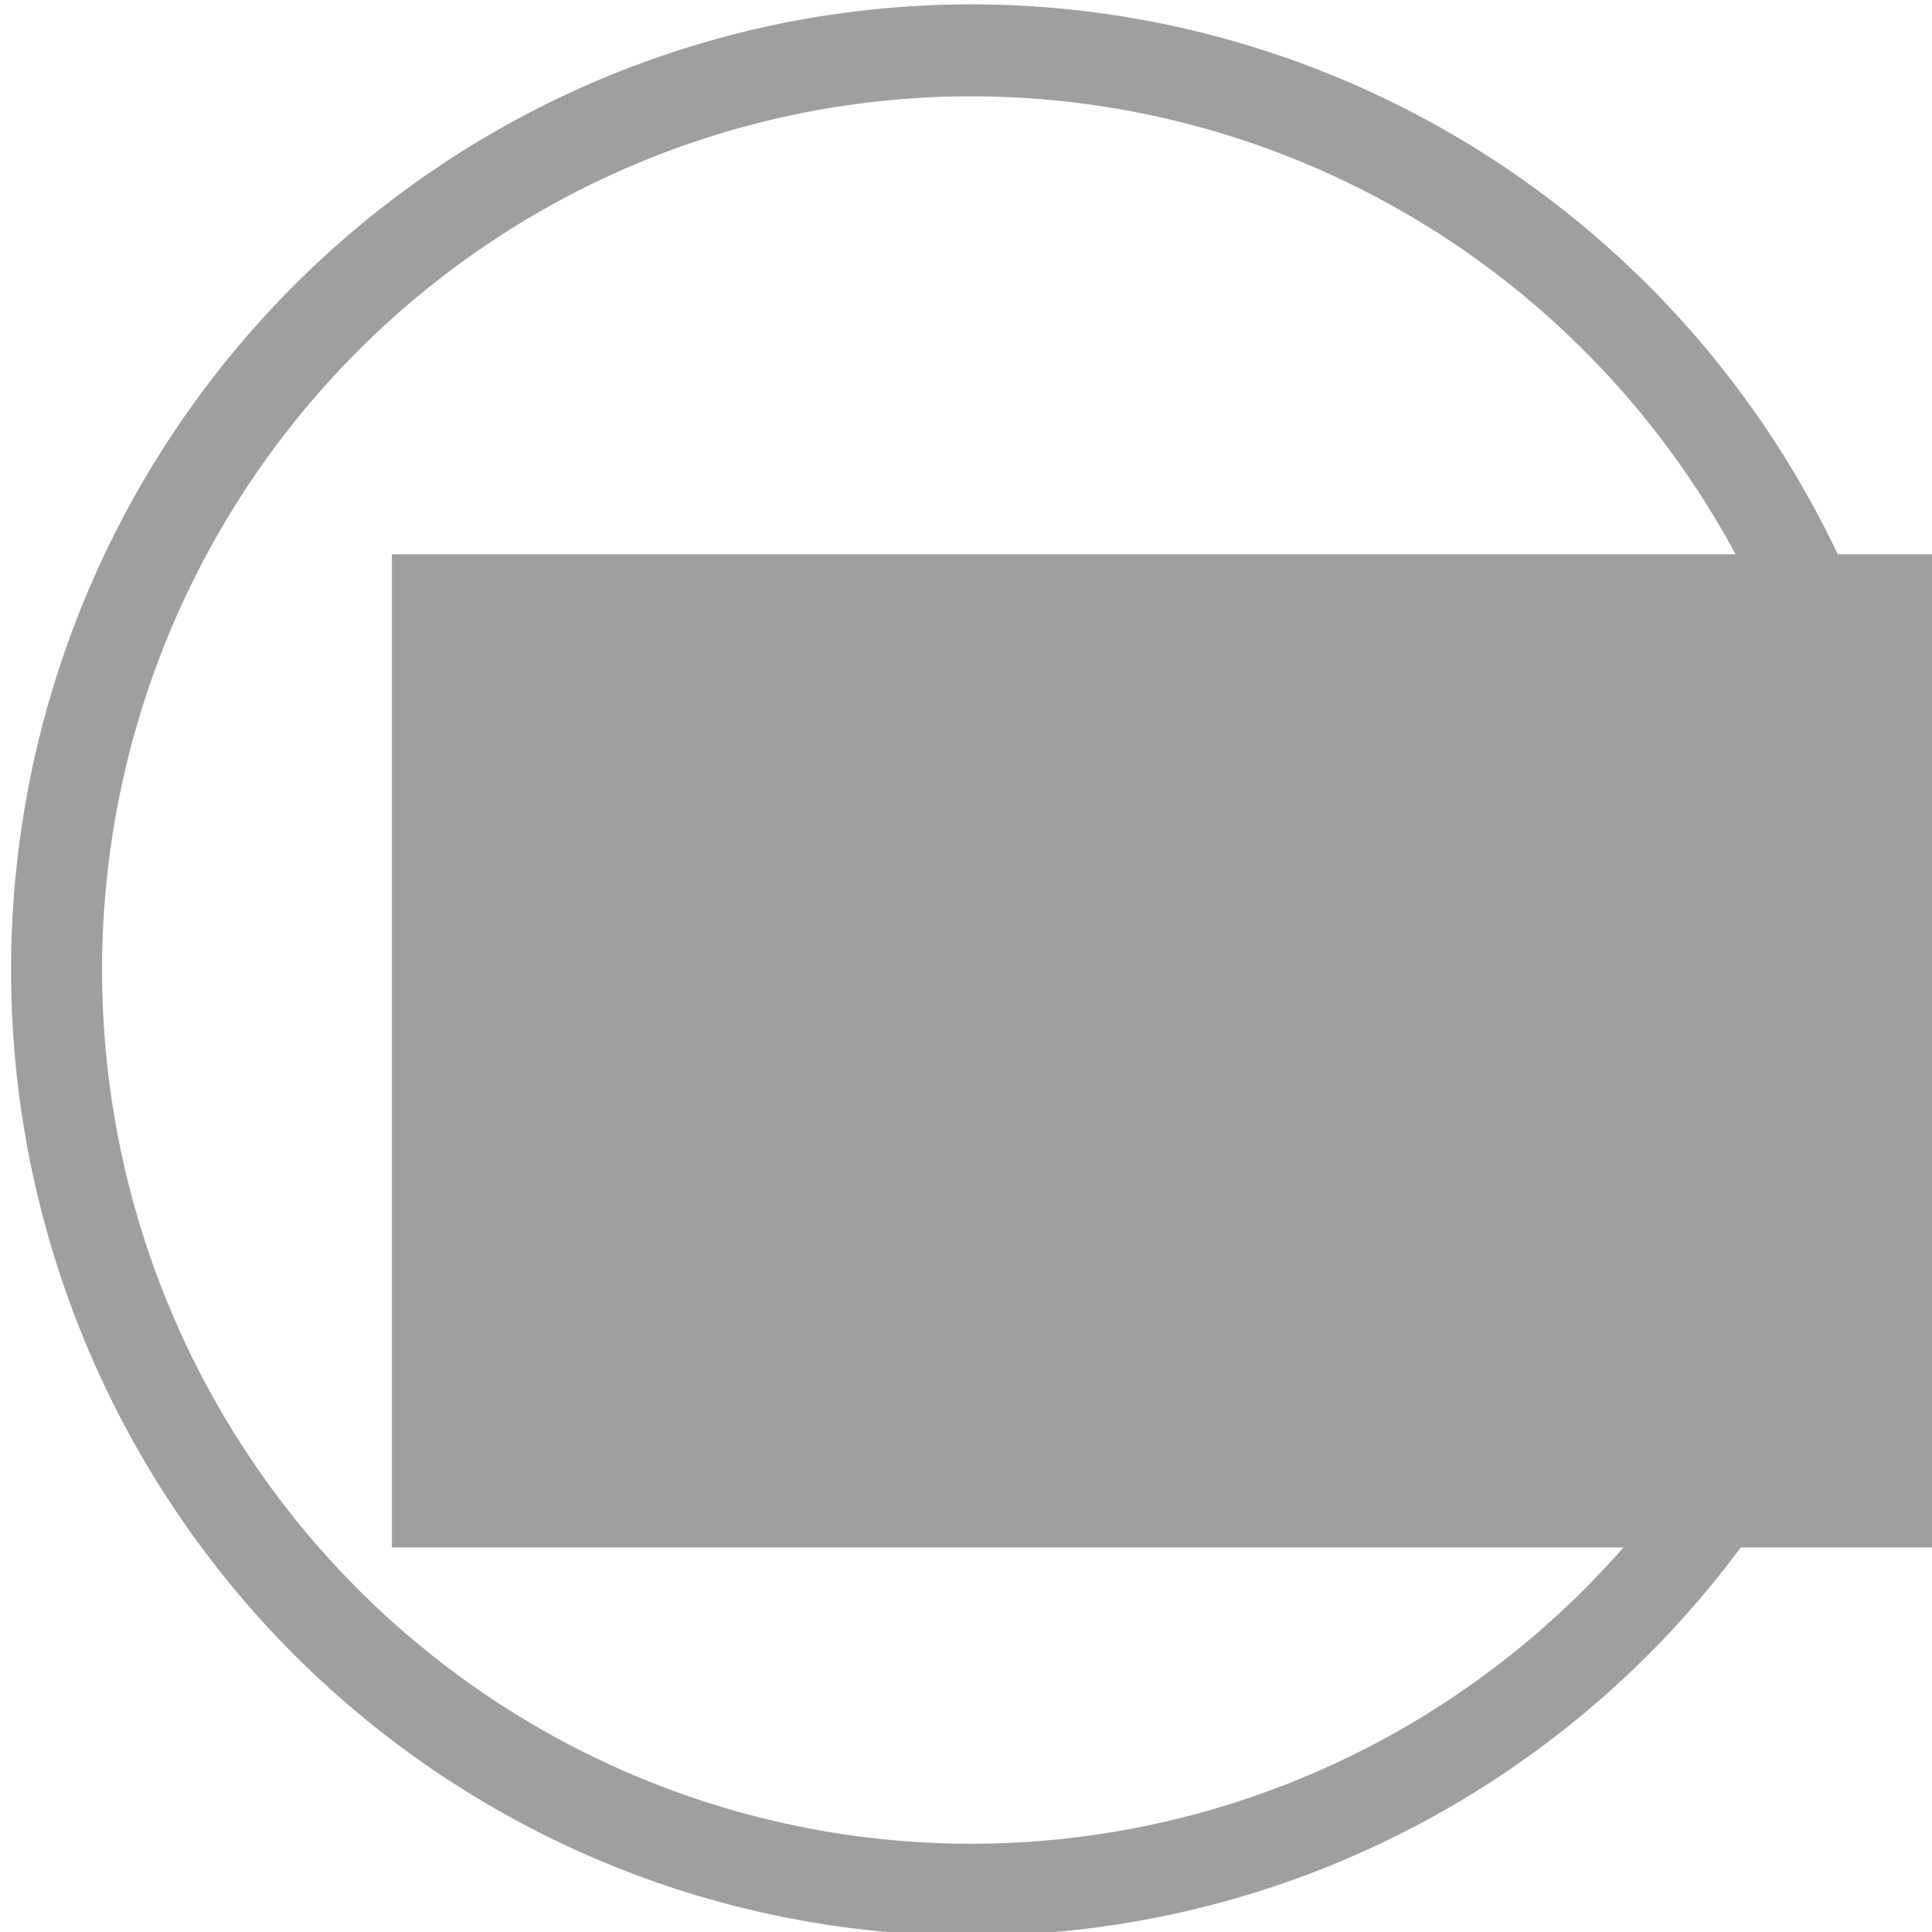 <?xml version="1.0" encoding="UTF-8" standalone="no"?>
<!-- Created with Inkscape (http://www.inkscape.org/) -->

<svg
   xmlns:dc="http://purl.org/dc/elements/1.1/"
   xmlns:cc="http://creativecommons.org/ns#"
   xmlns:rdf="http://www.w3.org/1999/02/22-rdf-syntax-ns#"
   xmlns:svg="http://www.w3.org/2000/svg"
   xmlns="http://www.w3.org/2000/svg"
   xmlns:sodipodi="http://sodipodi.sourceforge.net/DTD/sodipodi-0.dtd"
   xmlns:inkscape="http://www.inkscape.org/namespaces/inkscape"
   width="200"
   height="200"
   id="svg2"
   version="1.1"
   inkscape:version="0.91 r13725"
   sodipodi:docname="api.svg"
   inkscape:export-filename="api_150x150.png"
   inkscape:export-xdpi="67.5"
   inkscape:export-ydpi="67.5">
  <defs
     id="defs4">
    <marker
       inkscape:stockid="Arrow1Mend"
       orient="auto"
       refY="0.0"
       refX="0.0"
       id="Arrow1Mend"
       style="overflow:visible;">
      <path
         id="path3780"
         d="M 0.0,0.0 L 5.0,-5.0 L -12.5,0.0 L 5.0,5.0 L 0.0,0.0 z "
         style="fill-rule:evenodd;stroke:#000000;stroke-width:1.0pt;"
         transform="scale(0.4) rotate(180) translate(10,0)" />
    </marker>
    <marker
       inkscape:stockid="Arrow1Lstart"
       orient="auto"
       refY="0.0"
       refX="0.0"
       id="Arrow1Lstart"
       style="overflow:visible">
      <path
         id="path3771"
         d="M 0.0,0.0 L 5.0,-5.0 L -12.5,0.0 L 5.0,5.0 L 0.0,0.0 z "
         style="fill-rule:evenodd;stroke:#000000;stroke-width:1.0pt"
         transform="scale(0.8) translate(12.5,0)" />
    </marker>
  </defs>
  <sodipodi:namedview
     id="base"
     pagecolor="#ffffff"
     bordercolor="#666666"
     borderopacity="1.0"
     inkscape:pageopacity="0.0"
     inkscape:pageshadow="2"
     inkscape:zoom="1.4"
     inkscape:cx="14.30266"
     inkscape:cy="13.635179"
     inkscape:document-units="px"
     inkscape:current-layer="layer1"
     showgrid="false"
     inkscape:window-width="1320"
     inkscape:window-height="927"
     inkscape:window-x="181"
     inkscape:window-y="69"
     inkscape:window-maximized="0"
     inkscape:snap-grids="true" />
  <g
     inkscape:label="Layer 1"
     inkscape:groupmode="layer"
     id="layer1"
     transform="translate(0,-852.362)"
     style="display:inline">
    <path
       sodipodi:type="arc"
       style="fill:none;stroke:#9f9f9f;stroke-width:10;stroke-linecap:round;stroke-linejoin:round;stroke-miterlimit:4;stroke-opacity:1;stroke-dasharray:none;stroke-dashoffset:0;marker-start:none;marker-mid:none;marker-end:none"
       id="path2989"
       sodipodi:cx="100.51018"
       sodipodi:cy="101.00505"
       sodipodi:rx="100.51018"
       sodipodi:ry="100.0051"
       d="M 201.02,101.005 A 100.51,100.005 0 0 1 100.51,201.01 100.51,100.005 0 0 1 0,101.005 100.51,100.005 0 0 1 100.51,1 100.51,100.005 0 0 1 201.02,101.005 Z"
       transform="matrix(0.942,0,0,0.952,5.855,856.623)" />
    <flowRoot
       xml:space="preserve"
       id="flowRoot4181"
       style="font-style:normal;font-variant:normal;font-weight:normal;font-stretch:normal;font-size:70.904px;line-height:125%;font-family:'Liberation Mono';-inkscape-font-specification:'Liberation Mono';letter-spacing:0px;word-spacing:0px;fill:#9f9f9f;fill-opacity:1;stroke:none;stroke-width:1px;stroke-linecap:butt;stroke-linejoin:miter;stroke-opacity:1"
       transform="matrix(0.957,0,0,0.957,-9.212,34.059)"><flowRegion
         id="flowRegion4183"><rect
           id="rect4185"
           width="175.926"
           height="107.436"
           x="52.022"
           y="915.029"
           style="font-style:normal;font-variant:normal;font-weight:normal;font-stretch:normal;font-family:'Liberation Mono';-inkscape-font-specification:'Liberation Mono';fill:#9f9f9f;fill-opacity:1" /></flowRegion><flowPara
         id="flowPara4187"
         style="font-style:normal;font-variant:normal;font-weight:bold;font-stretch:normal;font-family:'Liberation Mono';-inkscape-font-specification:'Liberation Mono Bold'">API</flowPara></flowRoot>  </g>
</svg>
